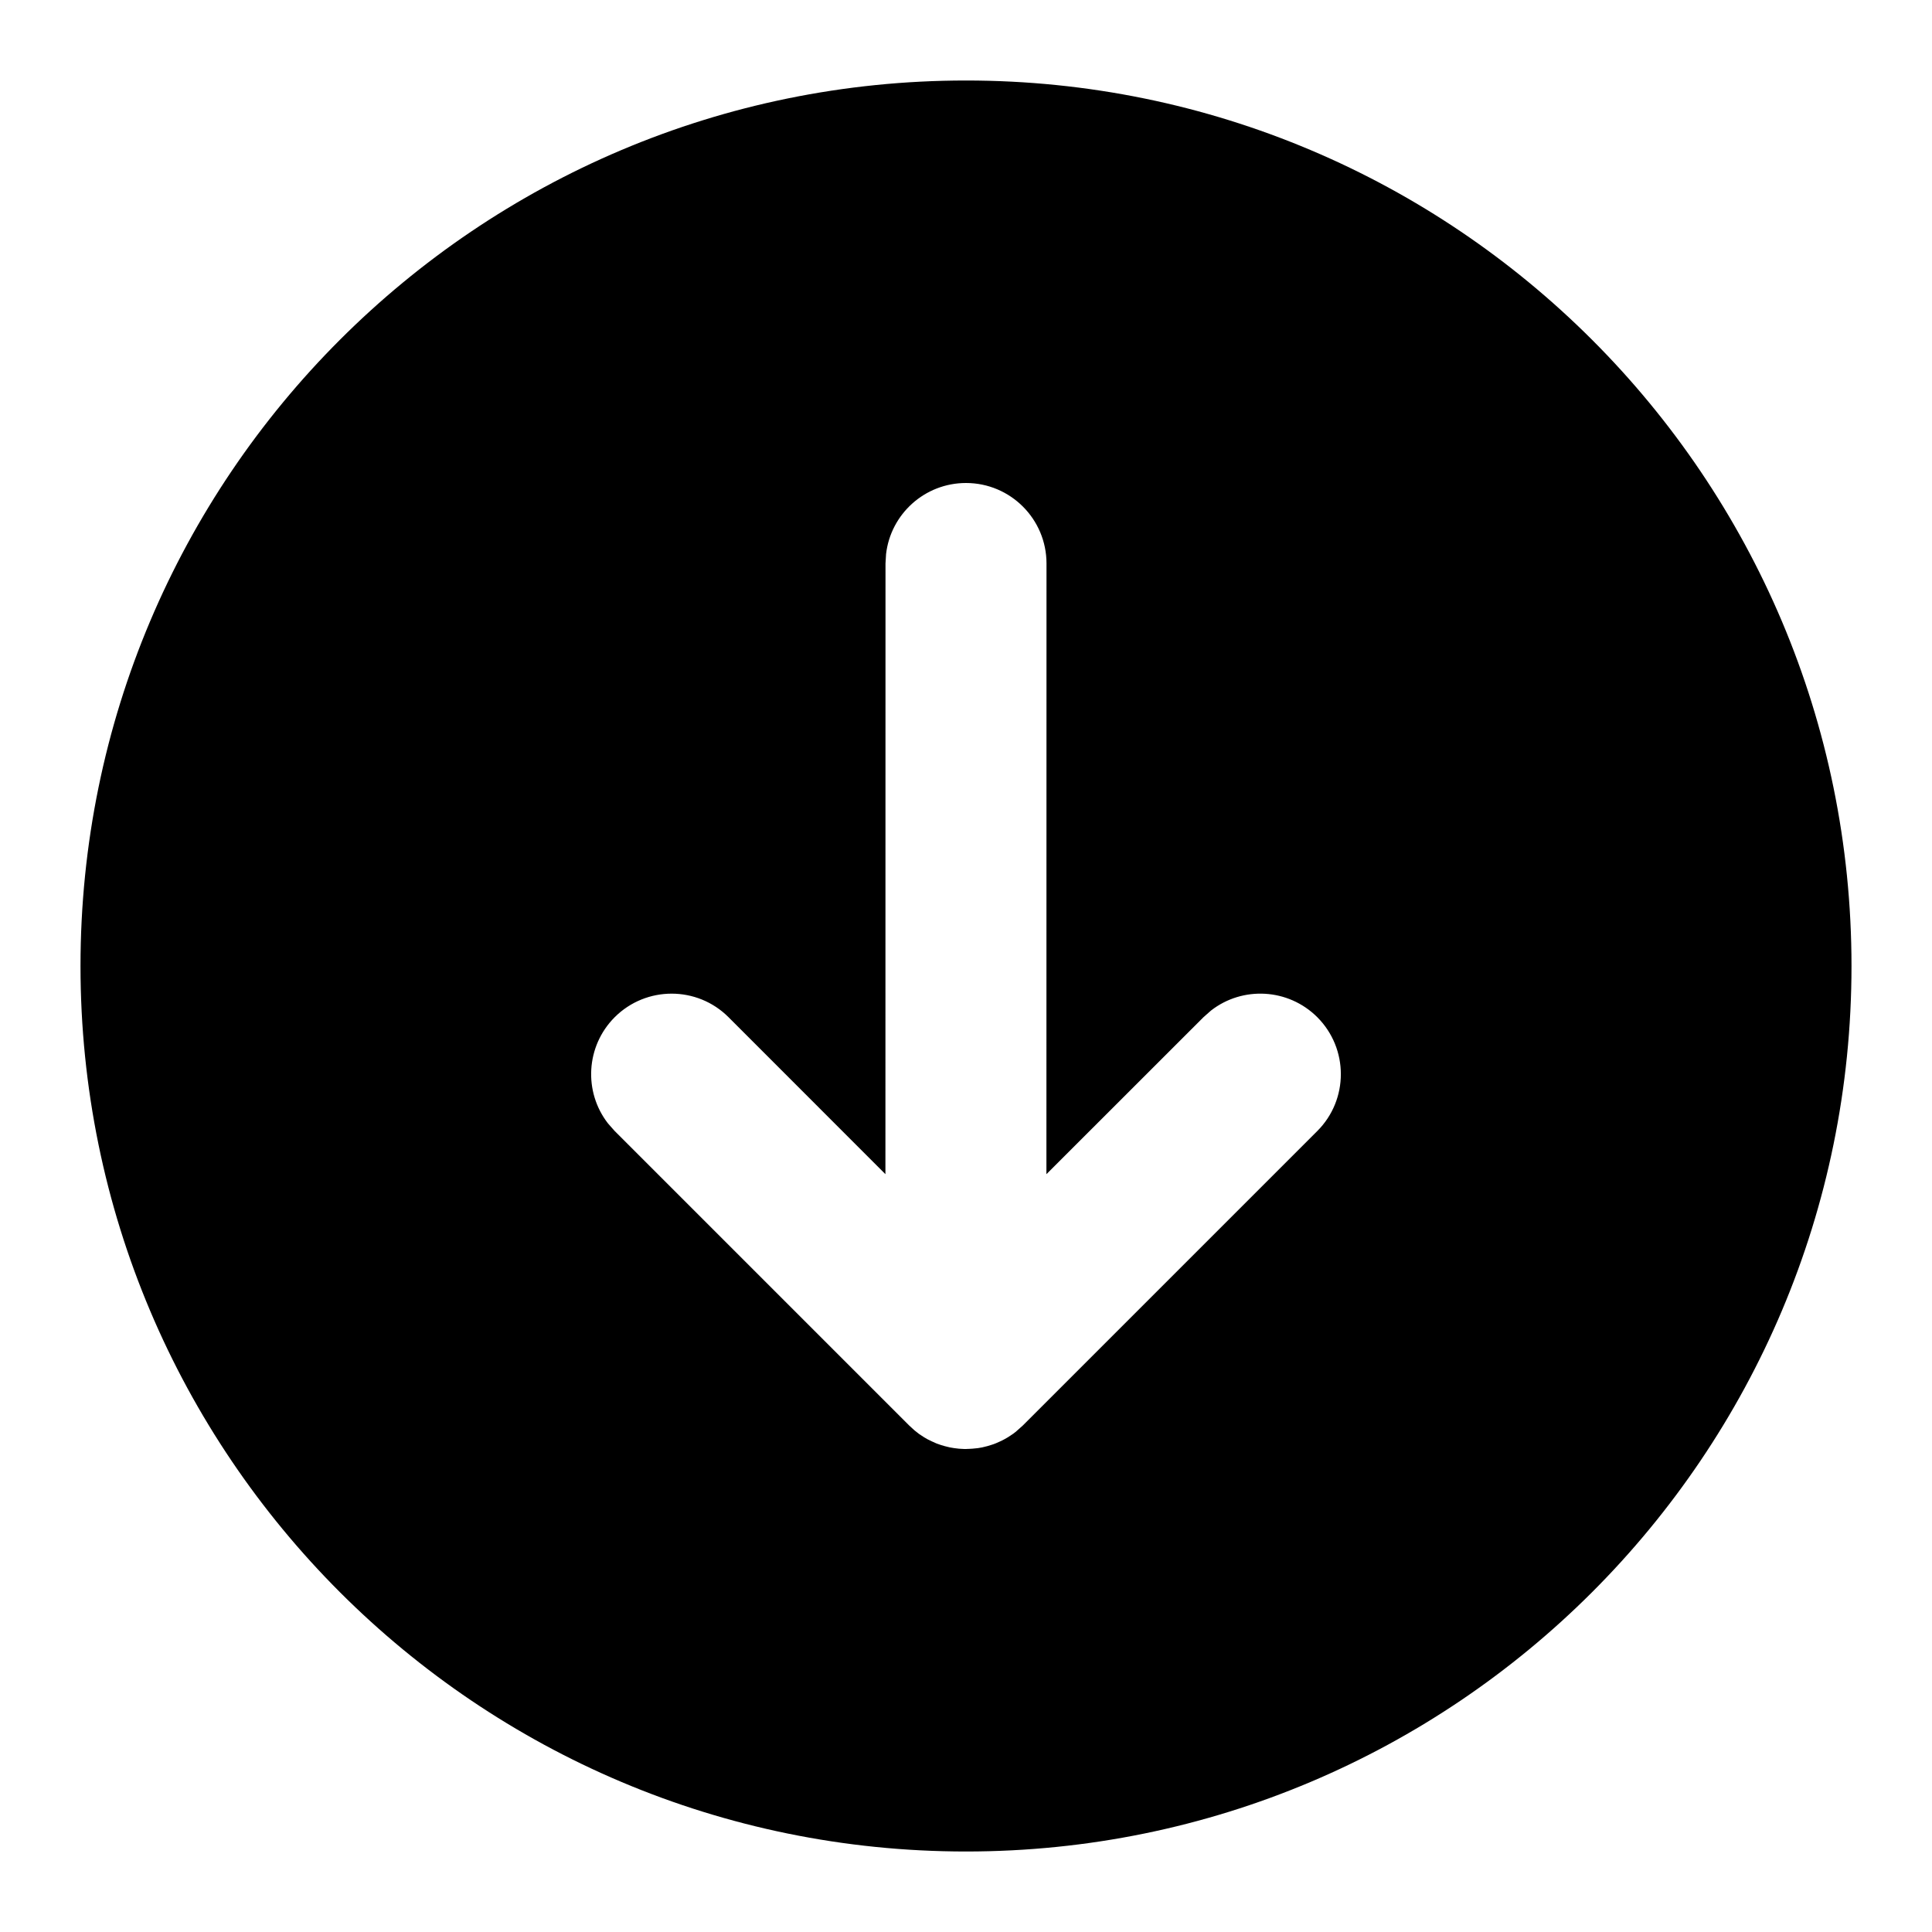 <svg xmlns="http://www.w3.org/2000/svg" width="24" height="24" viewBox="0 0 24 24">
  <path d="M12,1 C18.075,1 23,5.925 23,12 C23,18.075 18.075,23 12,23 C5.925,23 1,18.075 1,12 C1,5.925 5.925,1 12,1 Z M12,6 C11.487,6 11.064,6.386 11.007,6.883 L11,7 L10.999,14.586 L9.05,12.636 C8.66,12.246 8.027,12.246 7.636,12.636 C7.276,12.997 7.248,13.564 7.553,13.956 L7.636,14.05 L11.293,17.707 L11.354,17.763 L11.354,17.763 L11.367,17.774 L11.375,17.78 L11.375,17.781 L11.375,17.78 L11.376,17.781 L11.418,17.814 L11.418,17.814 C11.438,17.827 11.458,17.841 11.479,17.854 C11.493,17.862 11.506,17.87 11.52,17.878 C11.537,17.887 11.555,17.896 11.573,17.904 C11.593,17.914 11.613,17.923 11.633,17.931 C11.651,17.938 11.669,17.944 11.687,17.95 C11.703,17.955 11.718,17.96 11.734,17.964 C11.756,17.97 11.777,17.975 11.799,17.98 C11.817,17.983 11.834,17.986 11.852,17.989 C11.871,17.992 11.89,17.994 11.91,17.996 L11.941,17.998 L11.941,17.998 L11.981,18 C11.987,18 11.994,18 12,18 L12.018,17.999 L12.027,17.999 L12.08,17.996 L12.149,17.989 L12.149,17.989 C12.166,17.986 12.183,17.983 12.201,17.98 C12.223,17.975 12.244,17.97 12.266,17.964 C12.281,17.96 12.297,17.955 12.312,17.95 C12.332,17.944 12.352,17.937 12.371,17.929 L12.423,17.906 L12.423,17.906 C12.442,17.898 12.46,17.888 12.479,17.878 C12.494,17.87 12.509,17.861 12.524,17.852 C12.546,17.838 12.566,17.825 12.587,17.81 C12.595,17.804 12.604,17.797 12.613,17.79 C12.62,17.785 12.623,17.783 12.625,17.78 L12.707,17.707 L16.364,14.05 C16.754,13.66 16.754,13.027 16.364,12.636 C16.003,12.276 15.436,12.248 15.044,12.553 L14.95,12.636 L12.999,14.586 L13,7 C13,6.448 12.552,6 12,6 Z"/>
</svg>
